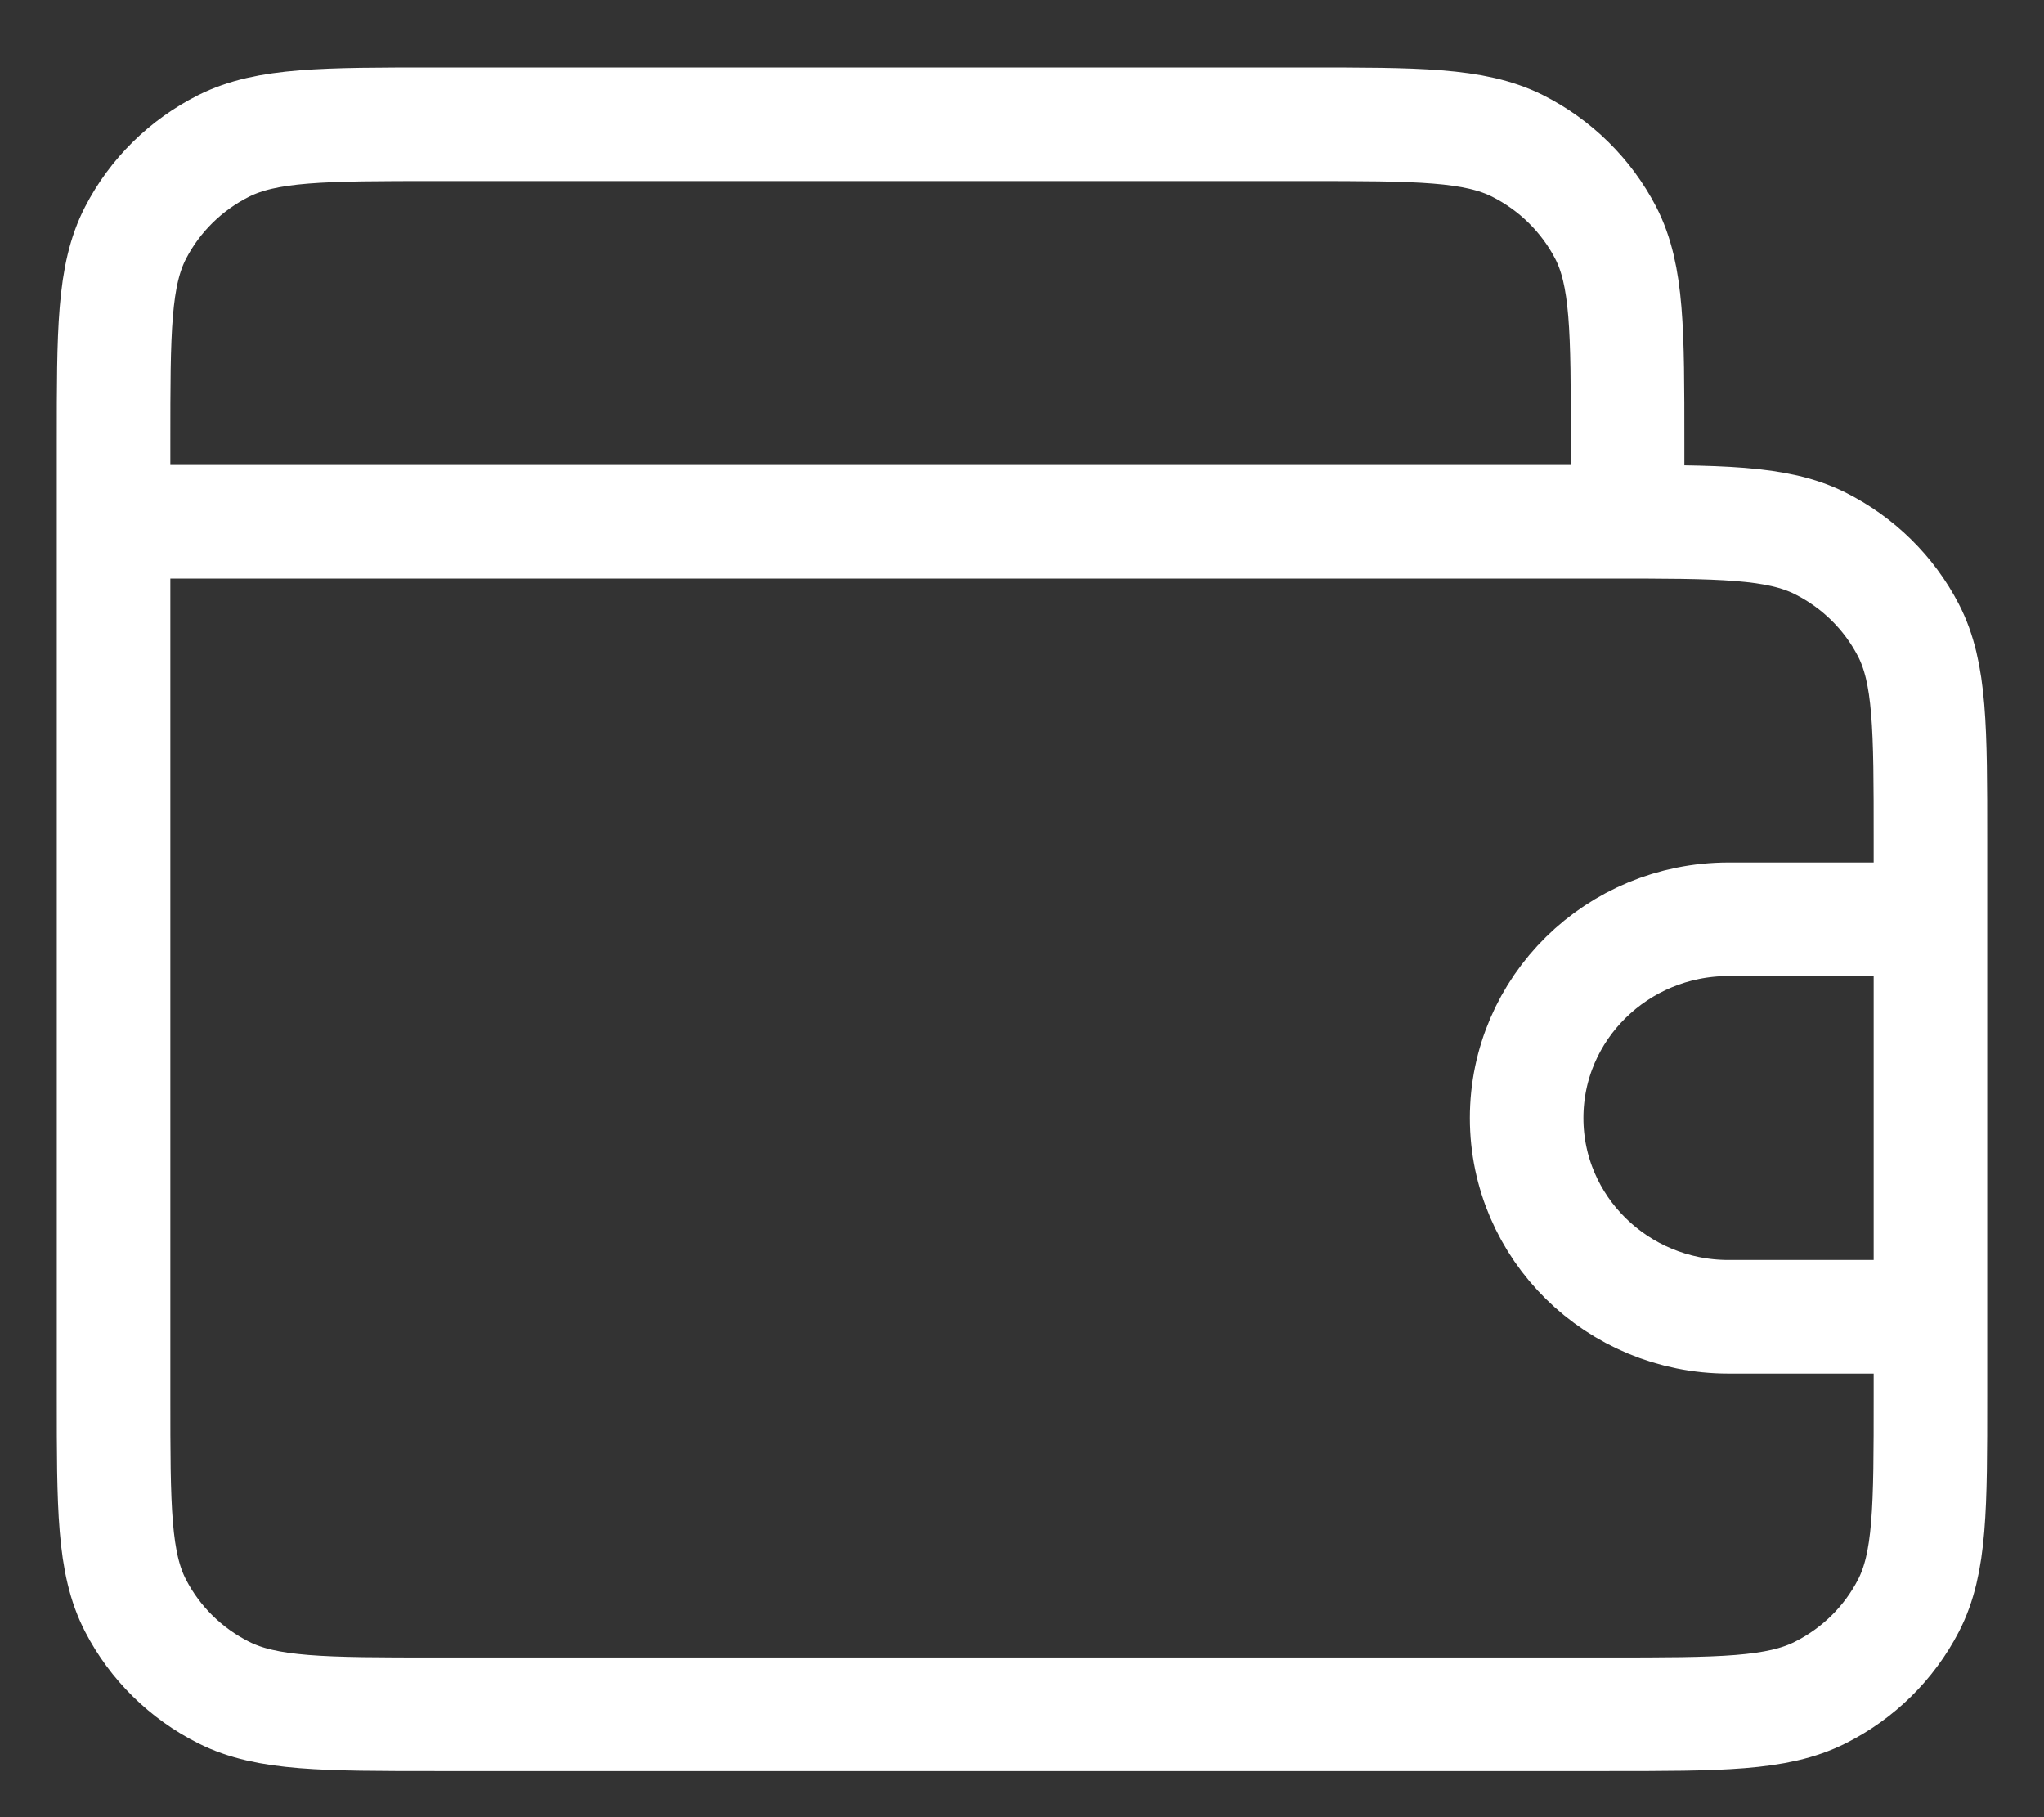 <svg width="18" height="16" viewBox="0 0 18 16" fill="none" xmlns="http://www.w3.org/2000/svg">
<rect x="0" y="0" width="18" height="16" fill="#333333" stroke="none"/>
<path d="M14.333 4.594V3.894C14.333 2.914 14.333 2.424 14.14 2.049C13.969 1.72 13.697 1.452 13.363 1.284C12.982 1.094 12.485 1.094 11.489 1.094H3.844C2.849 1.094 2.351 1.094 1.971 1.284C1.636 1.452 1.364 1.72 1.194 2.049C1 2.424 1 2.914 1 3.894V4.594M1 4.594V12.294C1 13.274 1 13.764 1.194 14.138C1.364 14.467 1.636 14.735 1.971 14.903C2.351 15.094 2.849 15.094 3.844 15.094H14.156C15.151 15.094 15.649 15.094 16.029 14.903C16.364 14.735 16.636 14.467 16.806 14.138C17 13.764 17 13.274 17 12.294V7.394C17 6.414 17 5.924 16.806 5.549C16.636 5.22 16.364 4.952 16.029 4.784C15.649 4.594 15.151 4.594 14.156 4.594H1ZM17 8.094H15.222C14.24 8.094 13.444 8.877 13.444 9.844C13.444 10.81 14.24 11.594 15.222 11.594H17" stroke="white" stroke-linecap="round" stroke-linejoin="round"/>
</svg>
